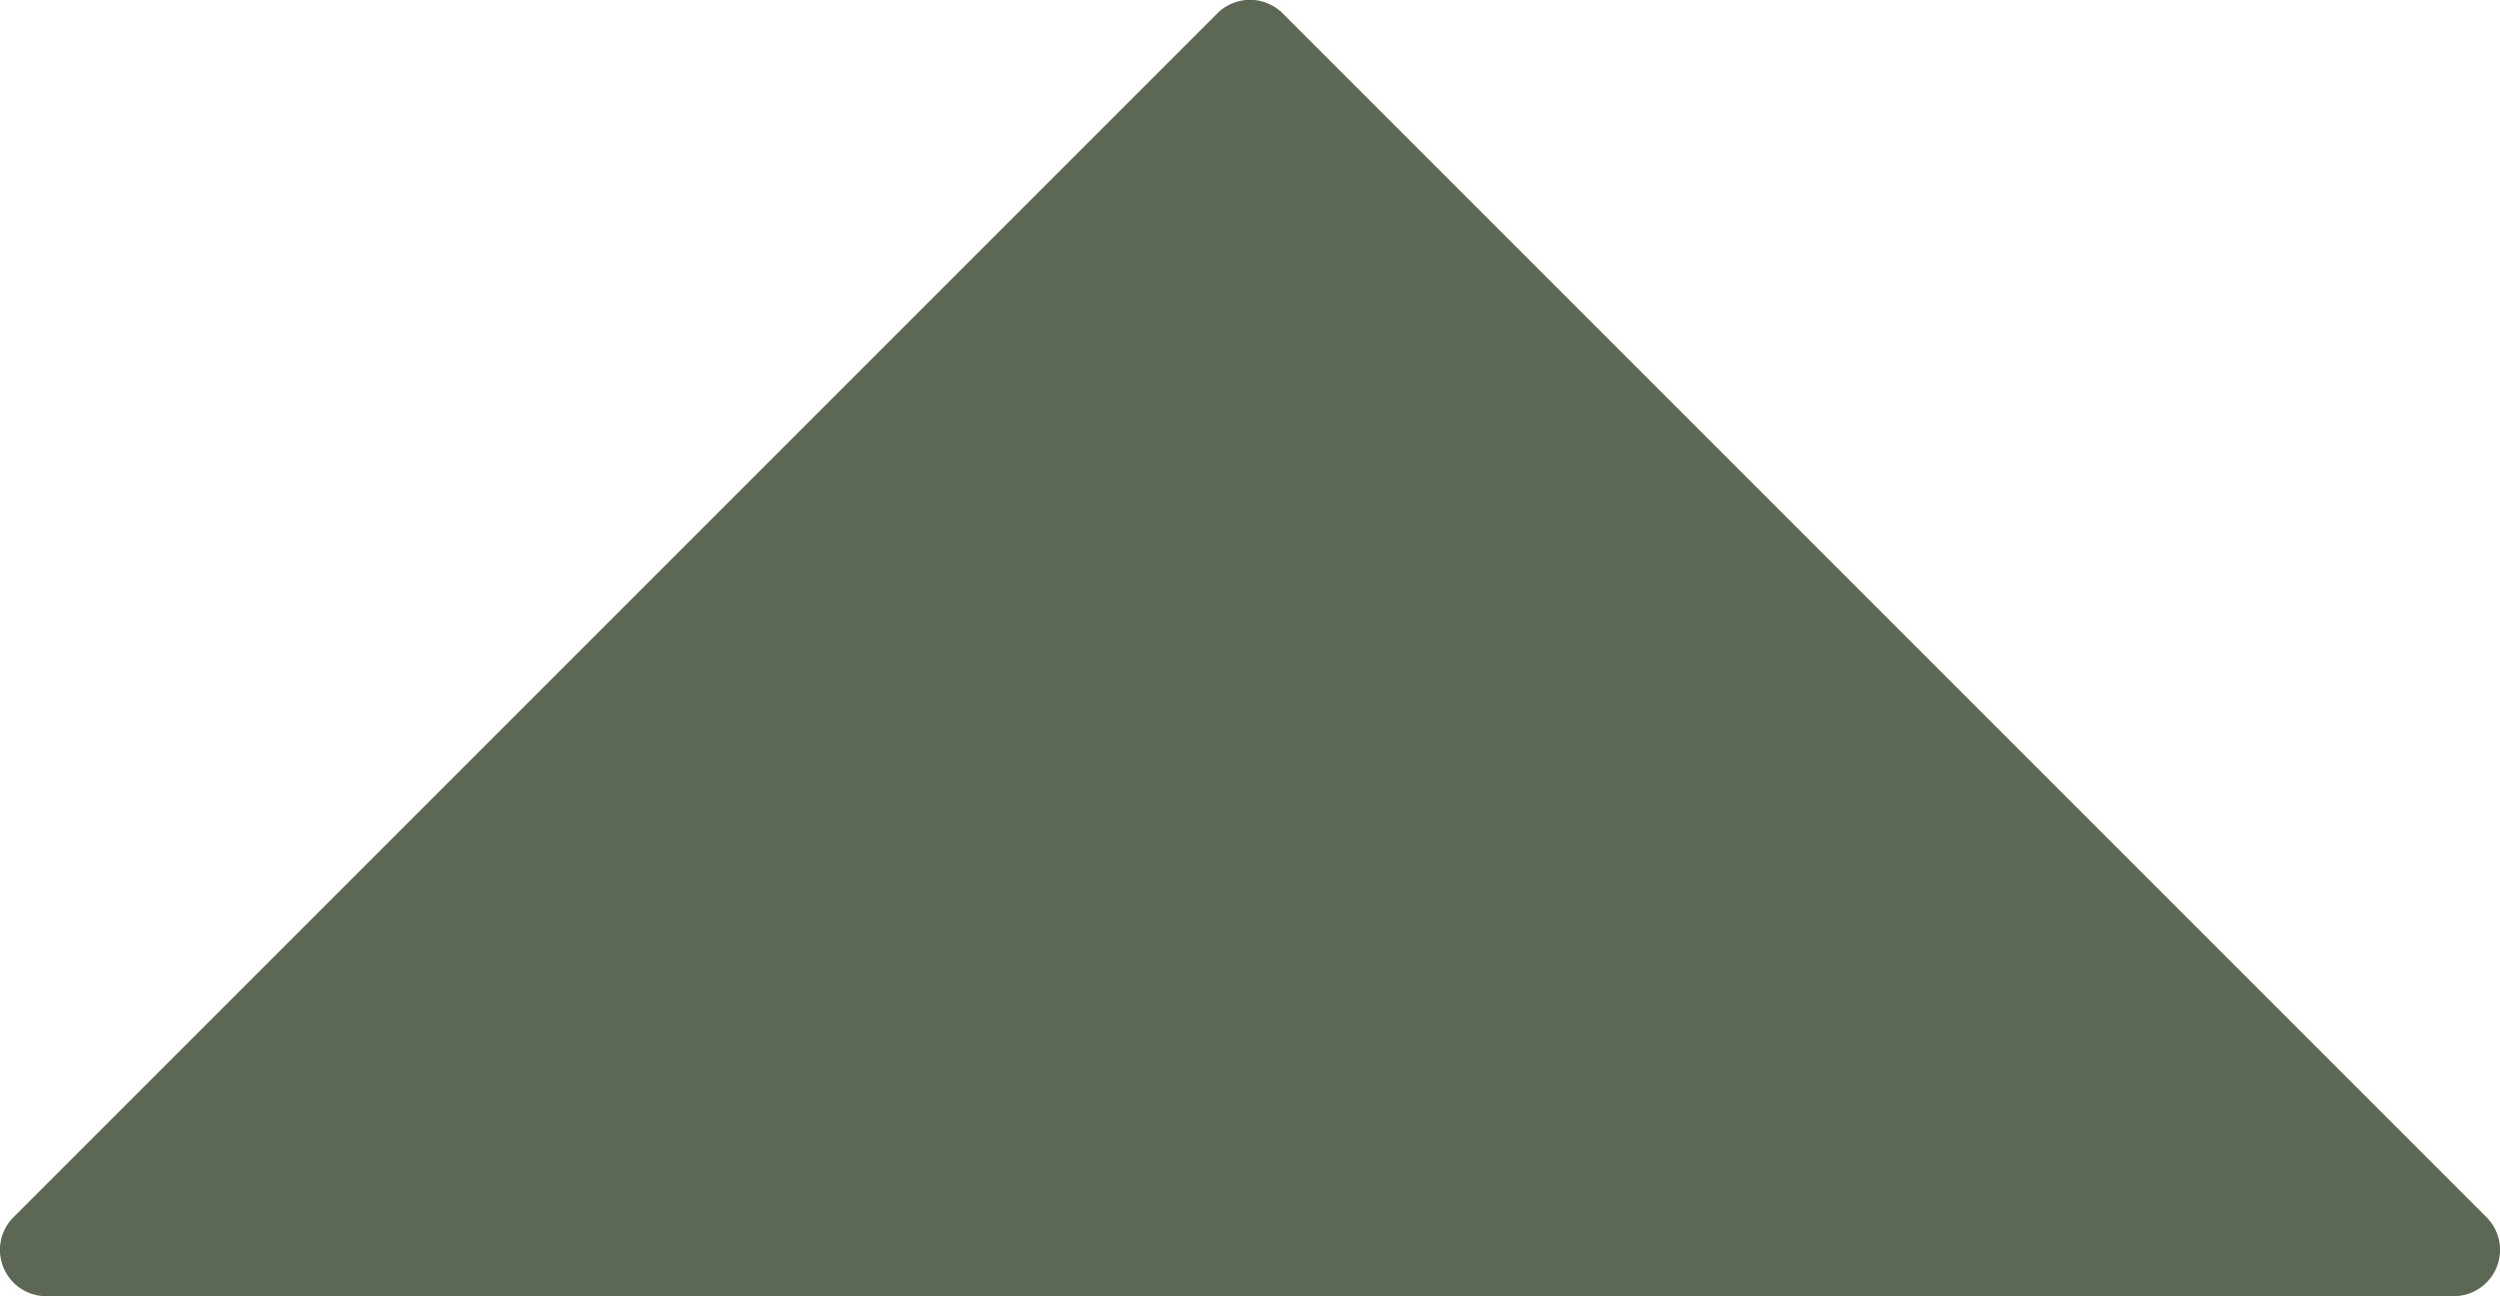 <svg xmlns="http://www.w3.org/2000/svg" width="10.801" height="5.6" viewBox="0 0 10.801 5.6">
    <path fill="#5c6754" d="M10.742.342l-5.2 5.2a.2.2 0 0 1-.283 0l-5.2-5.2A.2.2 0 0 1 .2 0h10.4a.2.2 0 0 1 .142.342z" transform="translate(10.801 5.6) rotate(180)"/>
</svg>
